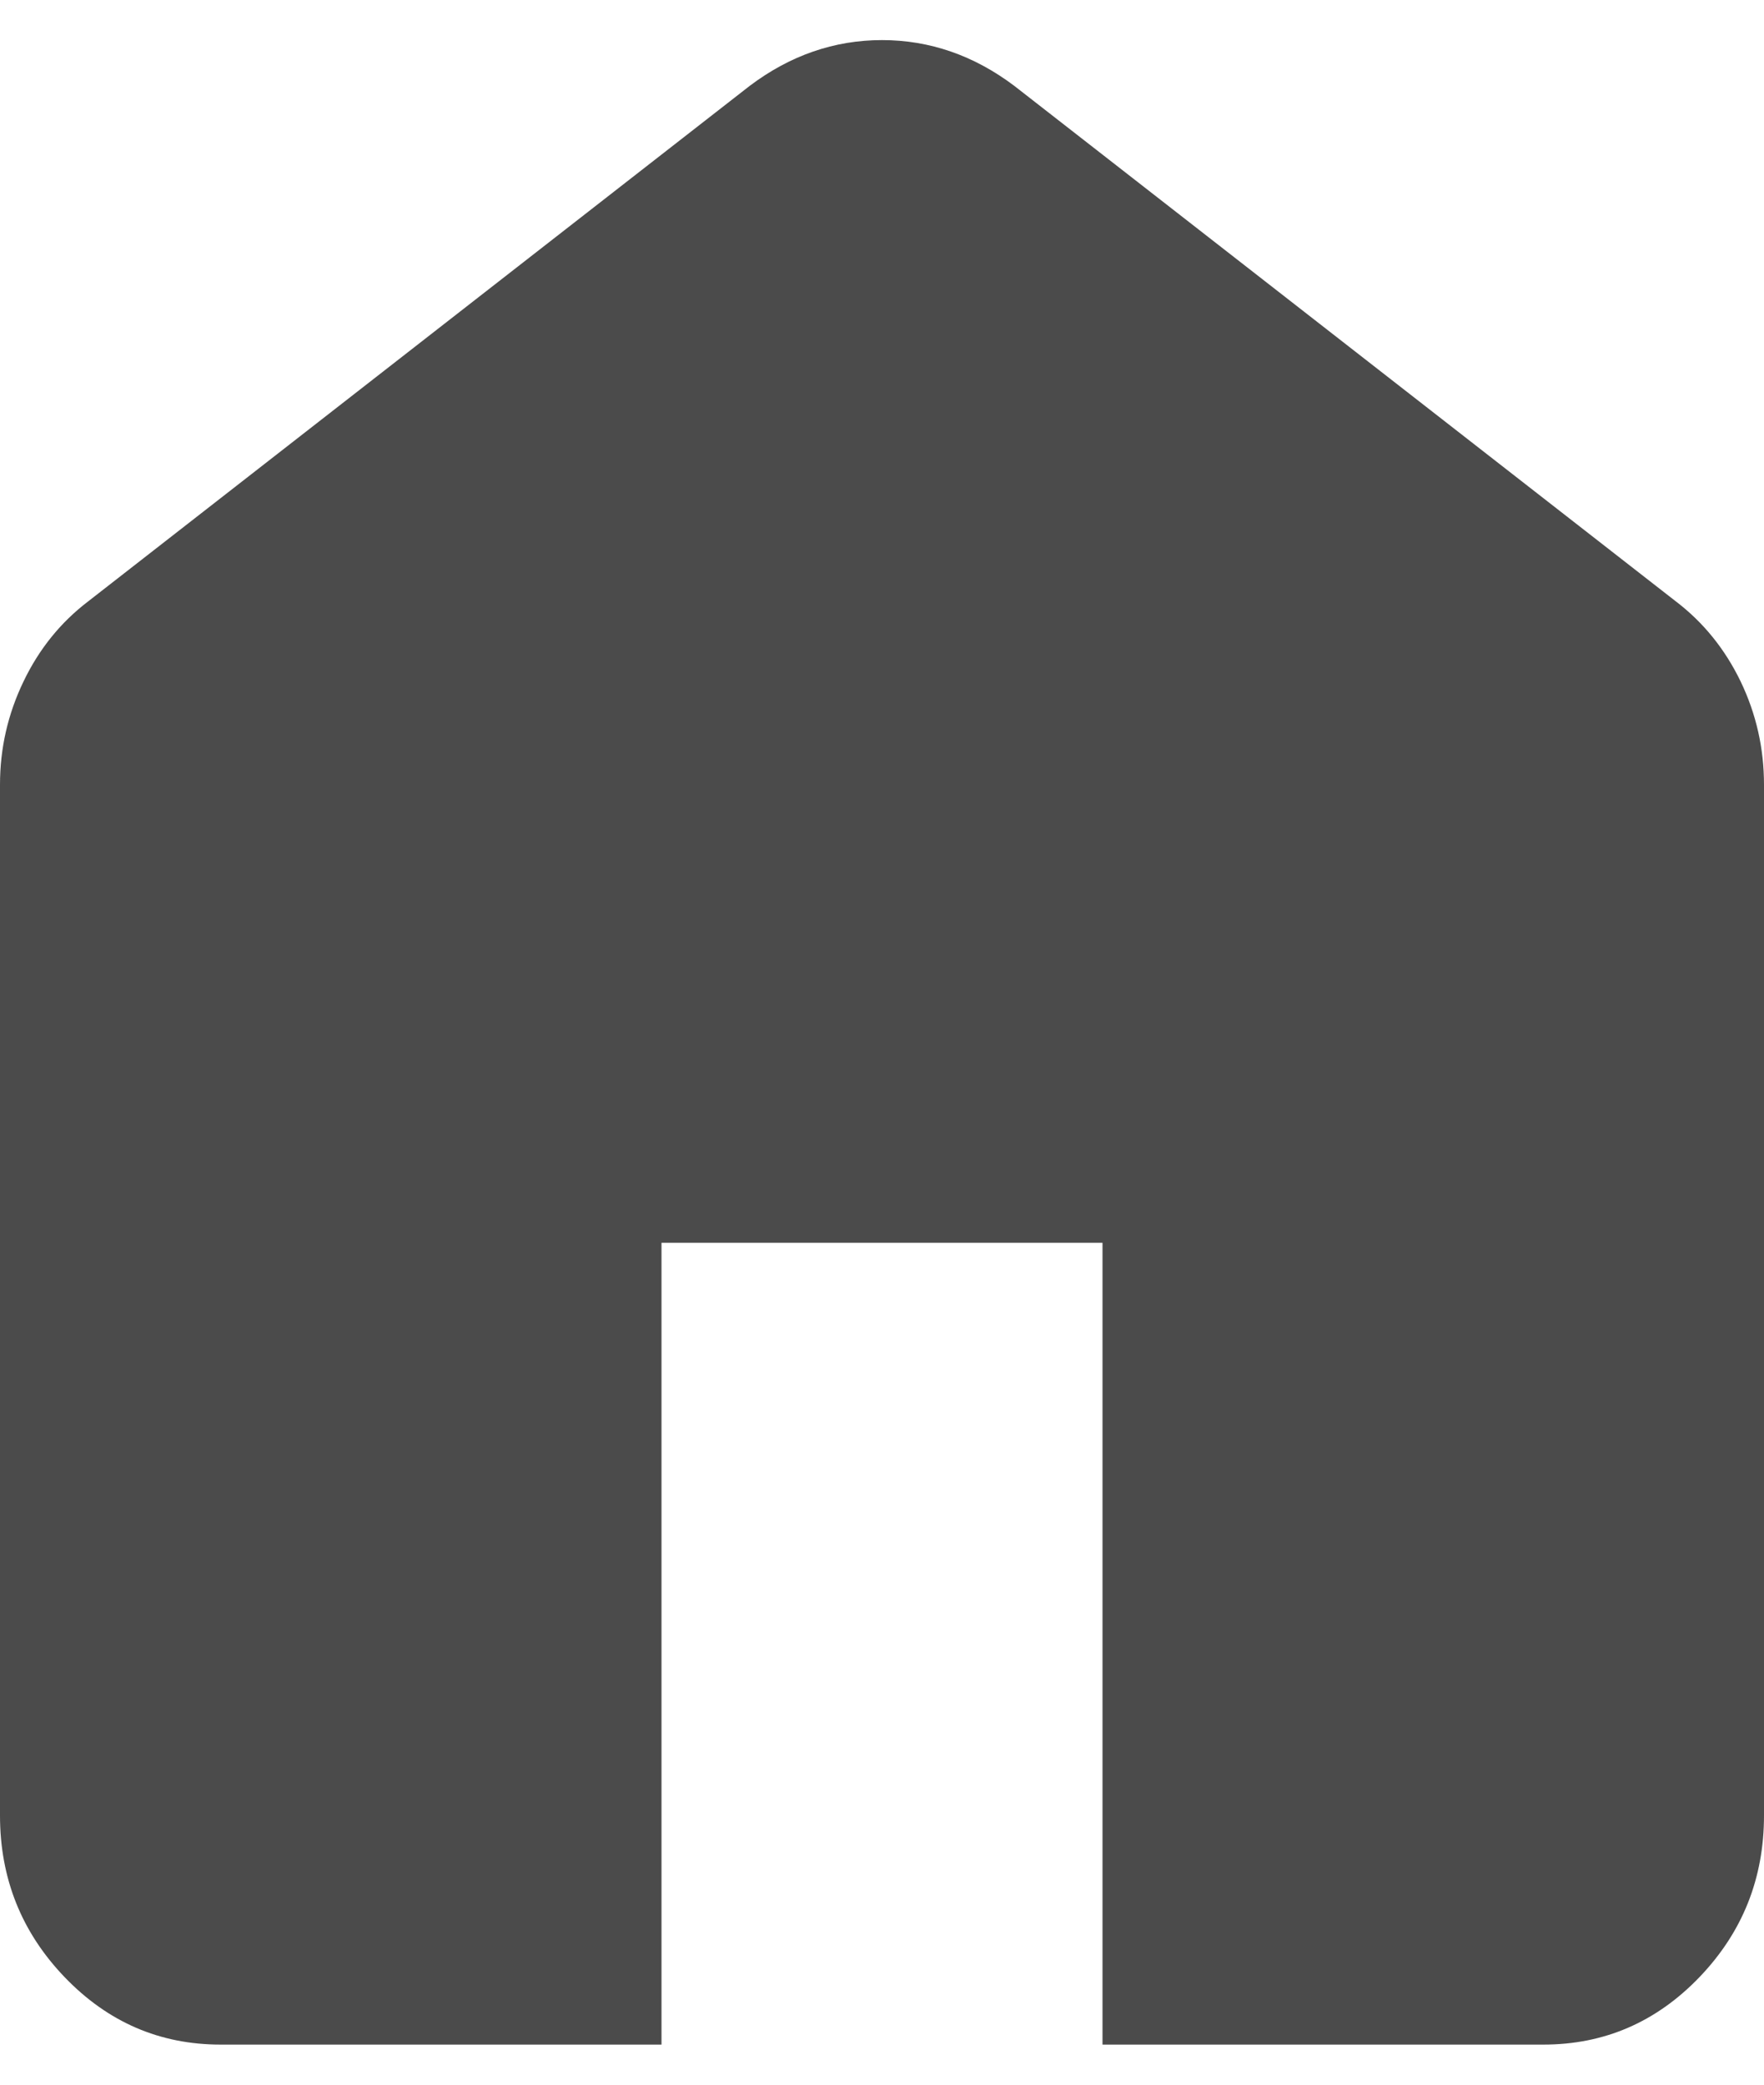 <svg width="22" height="26" viewBox="0 0 22 26" fill="none" xmlns="http://www.w3.org/2000/svg">
<path d="M2.75 25.5C1.994 25.5 1.347 25.221 0.808 24.661C0.27 24.101 0 23.429 0 22.643V9.786C0 9.333 0.098 8.905 0.293 8.5C0.487 8.095 0.756 7.762 1.1 7.5L9.35 1.071C9.602 0.881 9.866 0.738 10.141 0.643C10.416 0.548 10.702 0.5 11 0.5C11.298 0.5 11.584 0.548 11.859 0.643C12.134 0.738 12.398 0.881 12.65 1.071L20.9 7.5C21.244 7.762 21.513 8.095 21.709 8.5C21.903 8.905 22 9.333 22 9.786V22.643C22 23.429 21.731 24.101 21.193 24.661C20.654 25.221 20.006 25.5 19.25 25.5H13.75V15.5H8.25V25.5H2.75Z" fill="#4B4B4B"/>
</svg>
